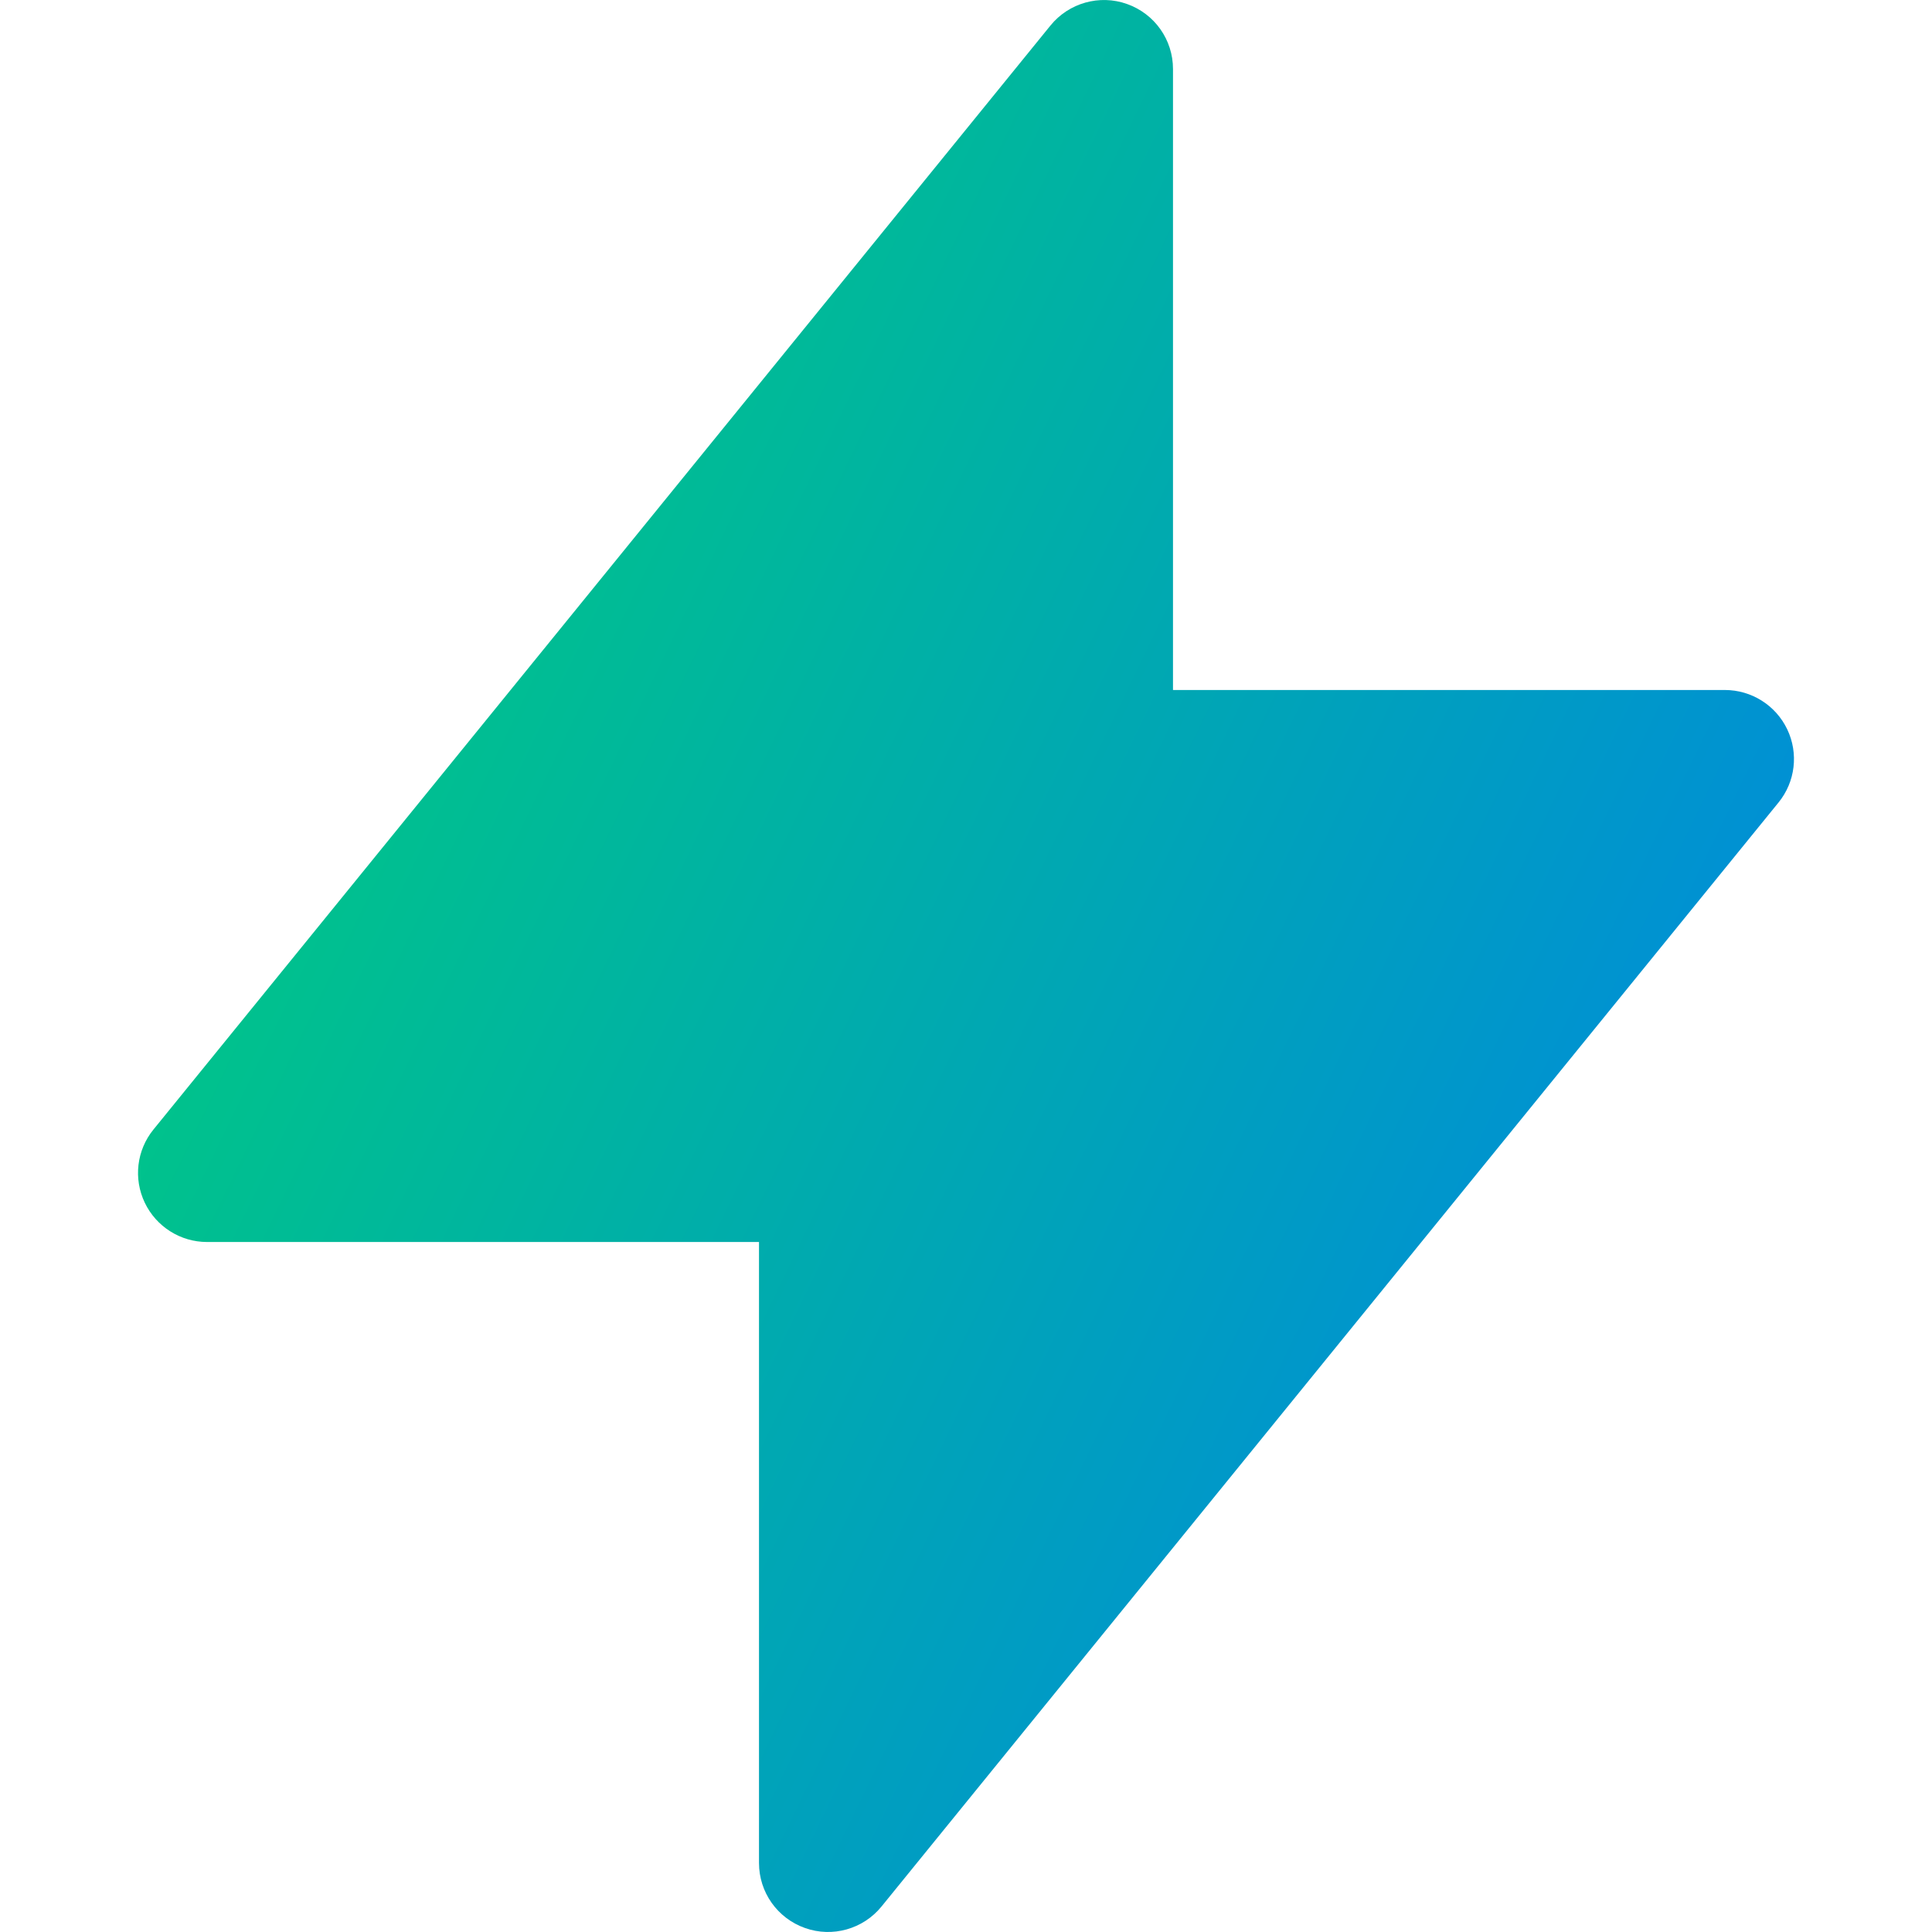 <svg xmlns="http://www.w3.org/2000/svg" fill="none" viewBox="0 0 14 14" id="Flash-2--Streamline-Core-Gradient">
  <desc>
    Flash 2 Streamline Icon: https://streamlinehq.com
  </desc>
  <g id="Free Gradient/Images Photography/flash-2--flash-power-connect-charge-electricity-lightning">
    <path id="Union" fill="url(#paint0_linear_14402_12045)" fill-rule="evenodd" d="M8.5.5c0-.212-.133-.4-.333-.471-.199-.071-.422-.008-.555.156l-6.5 8c-.122.15-.146.356-.063.53.083.174.259.285.451.285h4V13.5c0 .212.133.4.333.471.199.071.422.008.555-.156l6.5-8c.122-.15.146-.356.063-.53-.083-.174-.259-.285-.452-.285H8.5V.5Z" clip-rule="evenodd"></path>
  </g>
  <defs>
    <linearGradient id="paint0_linear_14402_12045" x1="1.461" x2="16.073" y1="1.131" y2="8.19" gradientUnits="userSpaceOnUse">
      <stop stop-color="#00d078"></stop>
      <stop offset="1" stop-color="#007df0"></stop>
    </linearGradient>
  </defs>
</svg>